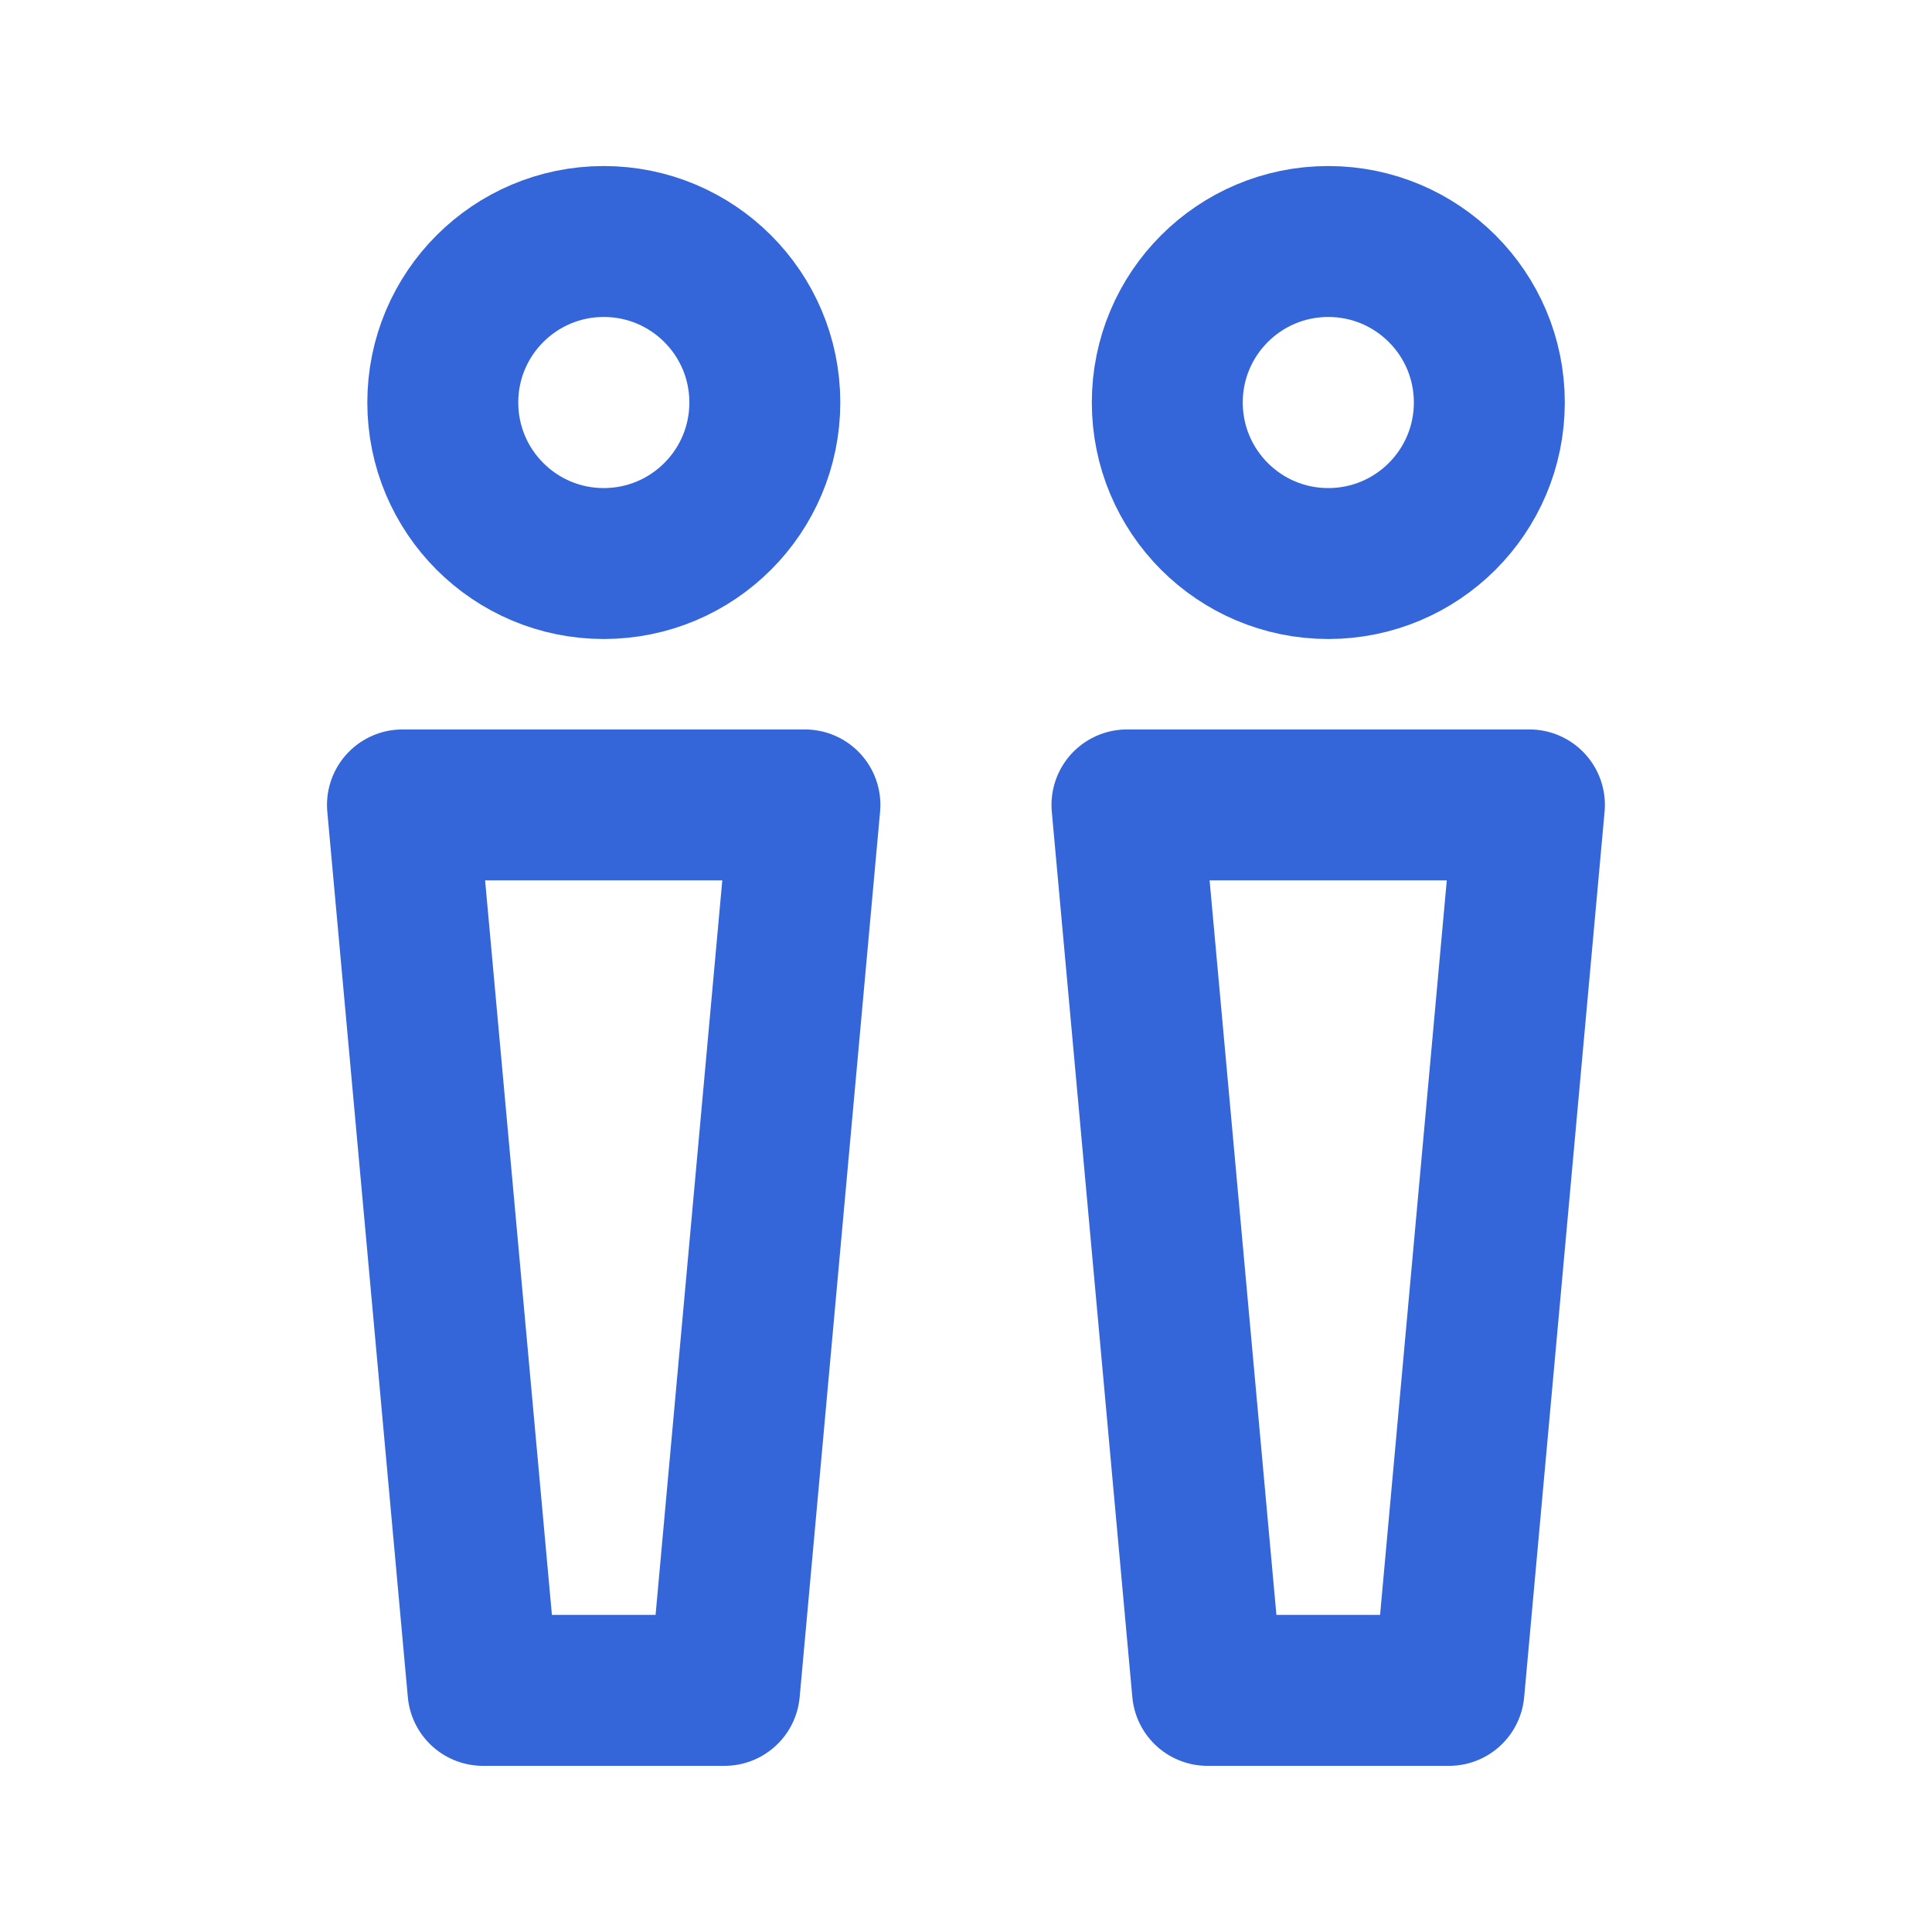 <svg width="16" height="16" viewBox="0 0 16 16" fill="none" xmlns="http://www.w3.org/2000/svg">
<path d="M5 4.667C5.737 4.667 6.334 4.07 6.334 3.333C6.334 2.597 5.737 2 5 2C4.264 2 3.667 2.597 3.667 3.333C3.667 4.07 4.264 4.667 5 4.667Z" stroke="#3465D9" stroke-width="1.25" stroke-linecap="round" stroke-linejoin="round"/>
<path d="M11 4.667C11.737 4.667 12.334 4.07 12.334 3.333C12.334 2.597 11.737 2 11 2C10.264 2 9.667 2.597 9.667 3.333C9.667 4.07 10.264 4.667 11 4.667Z" stroke="#3465D9" stroke-width="1.25" stroke-linecap="round" stroke-linejoin="round"/>
<path d="M3.333 6.666H6.666L6 13.999H4L3.333 6.666Z" stroke="#3465D9" stroke-width="1.25" stroke-linecap="round" stroke-linejoin="round"/>
<path d="M9.333 6.666H12.666L12 13.999H10L9.333 6.666Z" stroke="#3465D9" stroke-width="1.25" stroke-linecap="round" stroke-linejoin="round"/>
</svg>
